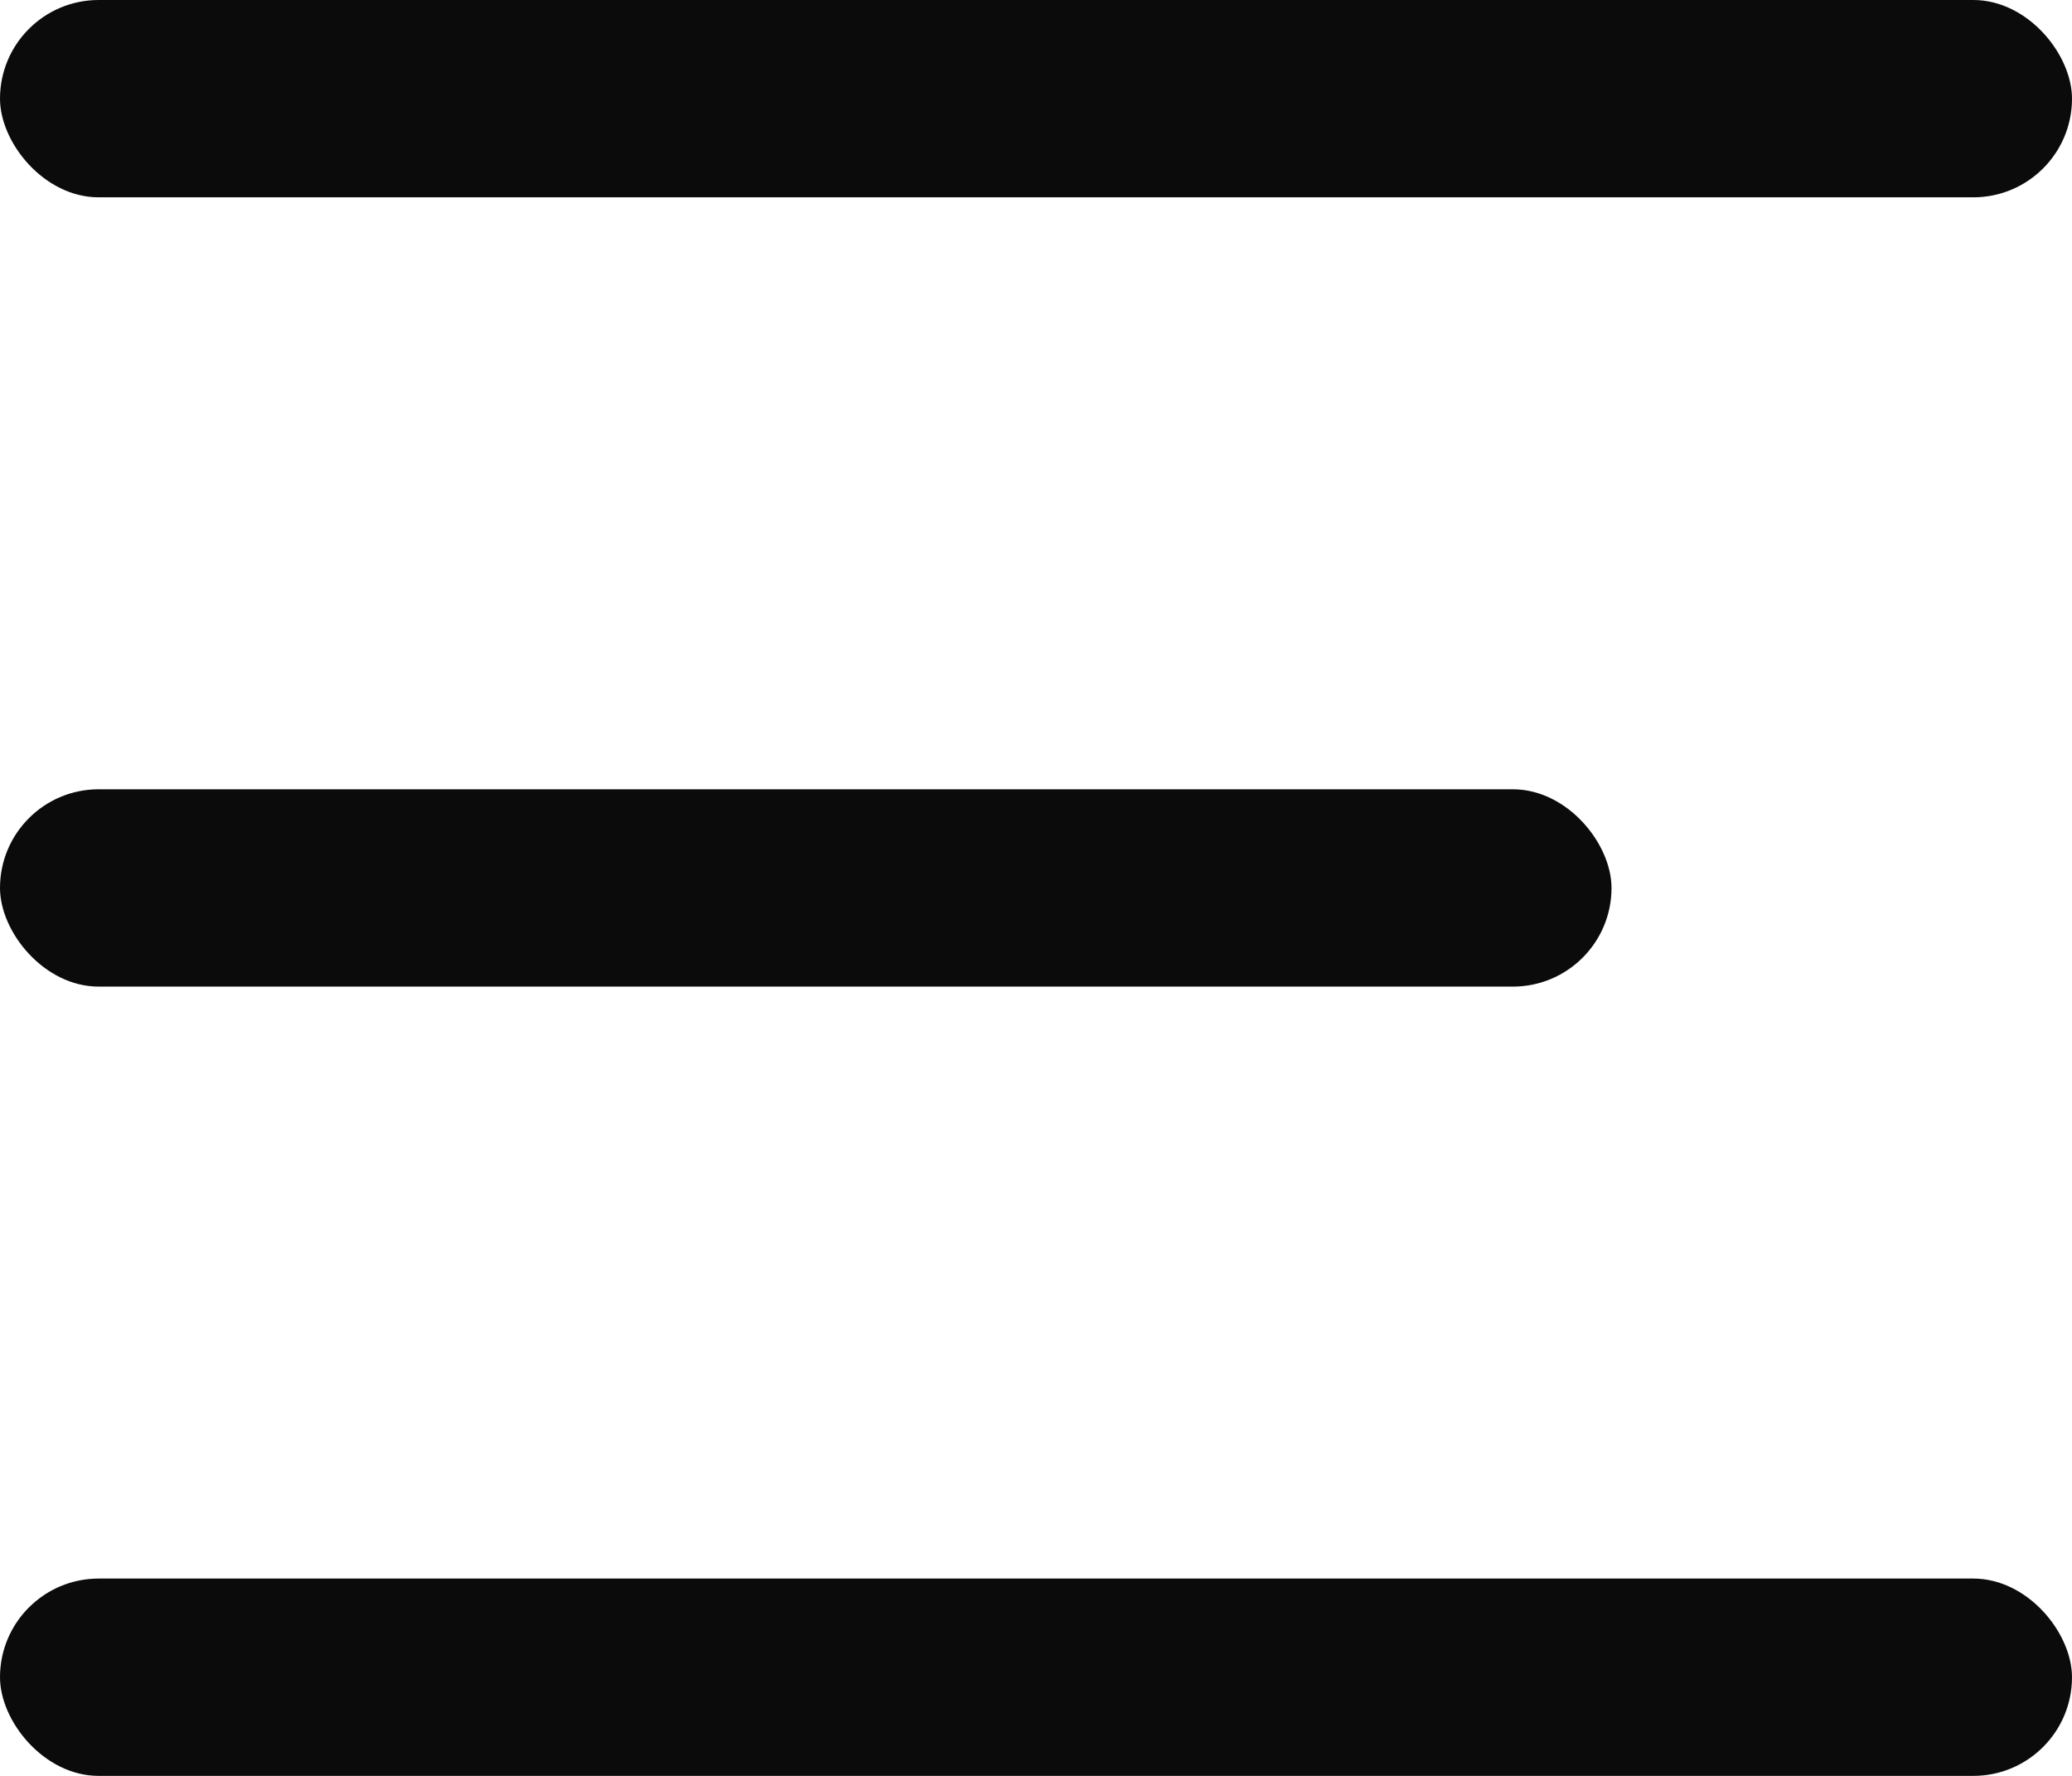 <svg width="21" height="18" viewBox="0 0 21 18" fill="none" xmlns="http://www.w3.org/2000/svg">
<rect y="8" width="16.333" height="2" rx="1" fill="#0B0B0B"/>
<rect y="0" width="21" height="2" rx="1" fill="#0B0B0B"/>
<rect y="16" width="21" height="2" rx="1" fill="#0B0B0B"/>
</svg>
